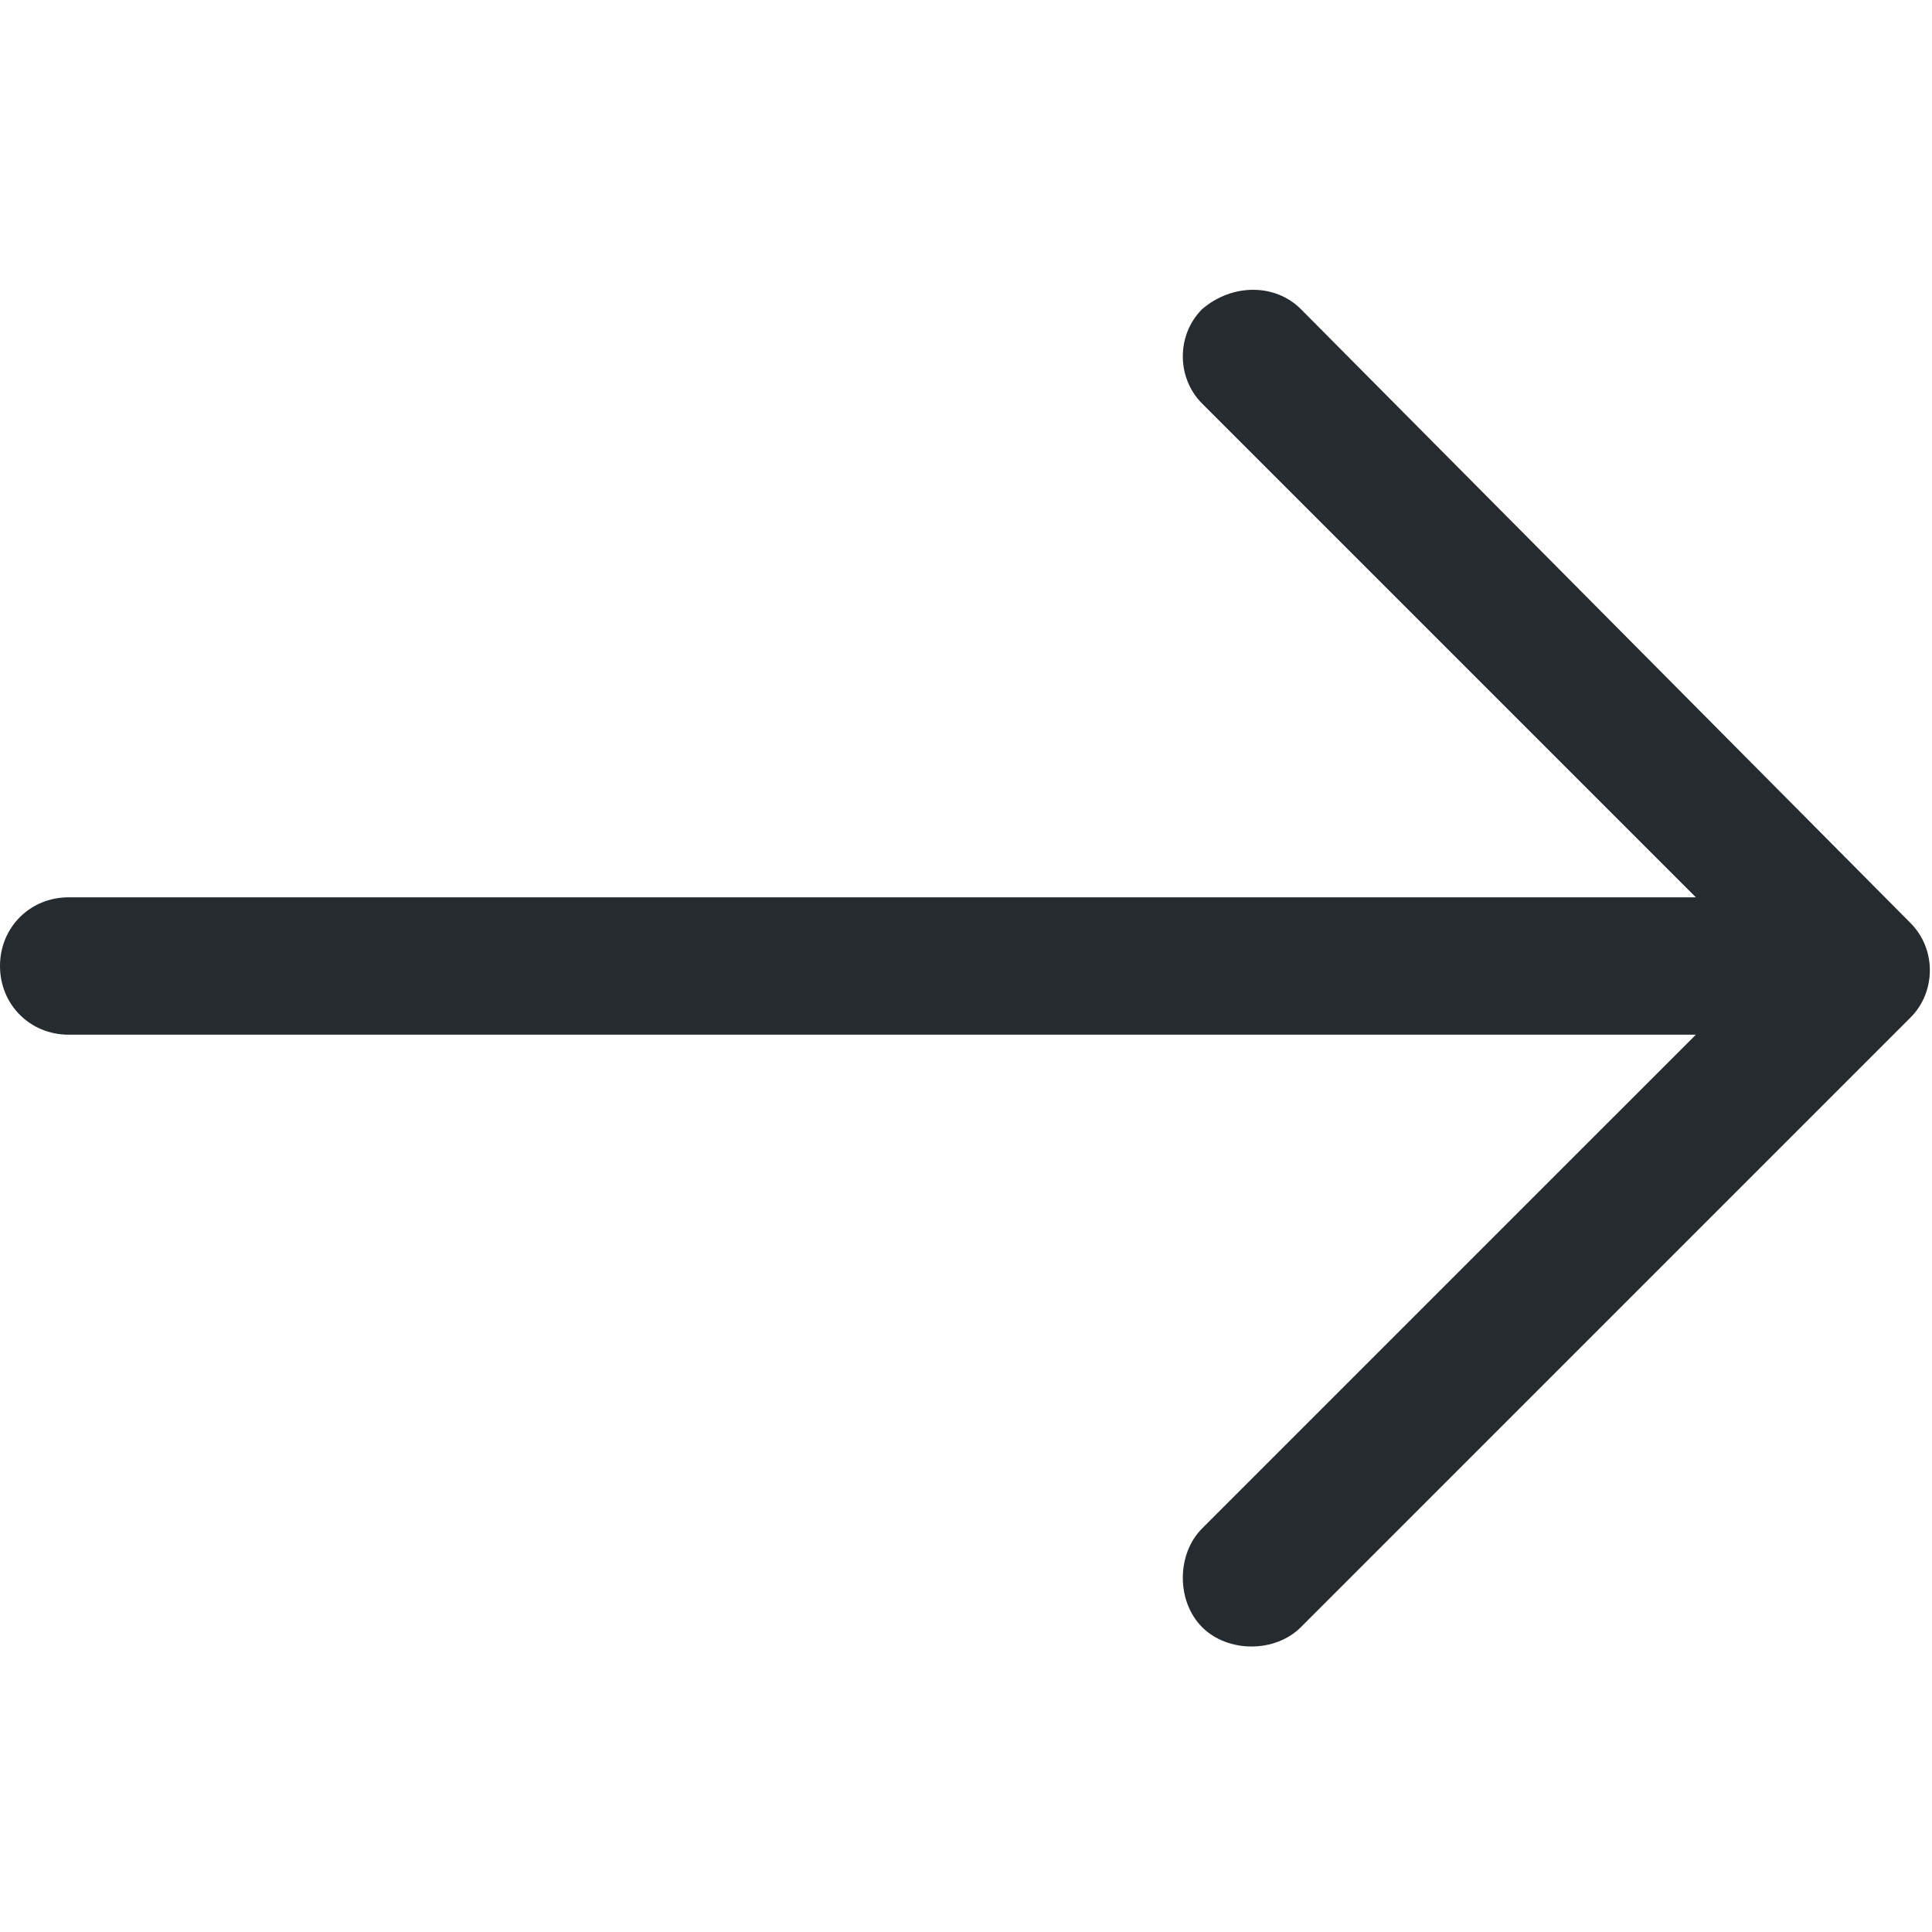 <?xml version="1.0" encoding="utf-8"?>
<!-- Generator: Adobe Illustrator 22.0.1, SVG Export Plug-In . SVG Version: 6.00 Build 0)  -->
<svg version="1.1" id="Capa_1" xmlns="http://www.w3.org/2000/svg" xmlns:xlink="http://www.w3.org/1999/xlink" x="0px" y="0px"
	 viewBox="0 0 45 45" style="enable-background:new 0 0 45 45;" xml:space="preserve">
<style type="text/css">
	.st0{fill:#252B2F;}
</style>
<path class="st0" d="M30.3,7.2c-0.6-0.6-1.6-0.6-2.3,0c-0.6,0.6-0.6,1.6,0,2.2l11.5,11.5H1.6c-0.9,0-1.6,0.7-1.6,1.6
	s0.7,1.6,1.6,1.6h37.9L28,35.6c-0.6,0.6-0.6,1.7,0,2.3s1.7,0.6,2.3,0l14.2-14.2c0.6-0.6,0.6-1.6,0-2.2L30.3,7.2z"/>
</svg>
